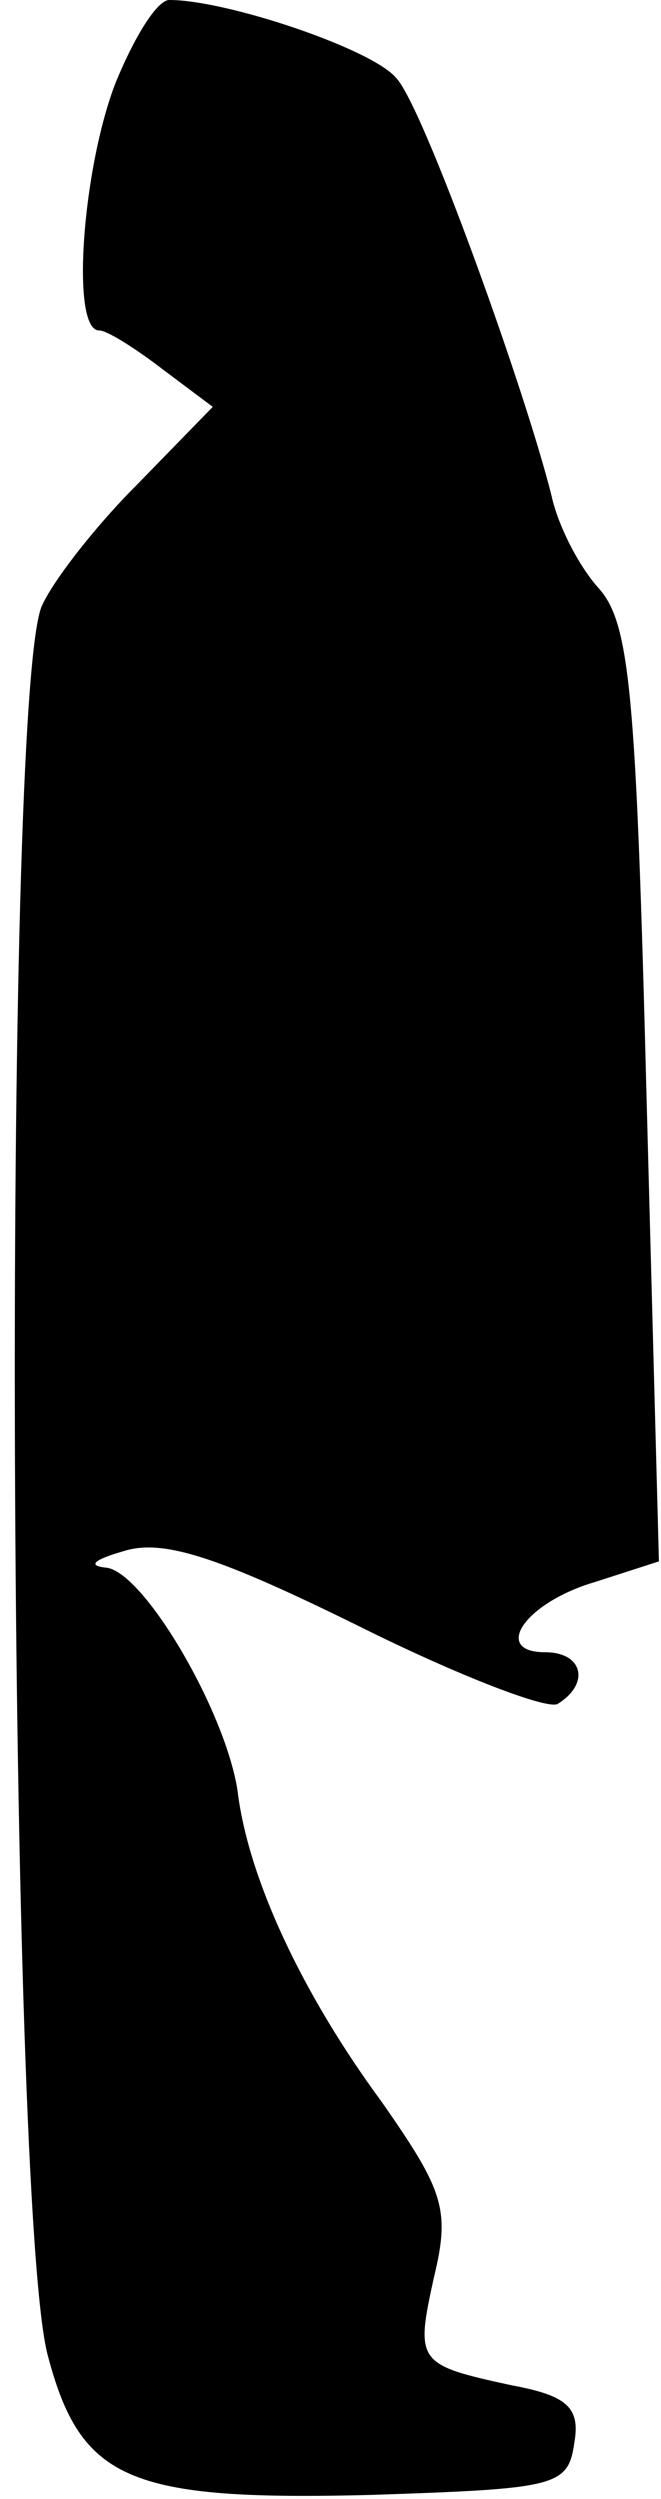 <?xml version="1.0" standalone="no"?>
<!DOCTYPE svg PUBLIC "-//W3C//DTD SVG 20010904//EN"
 "http://www.w3.org/TR/2001/REC-SVG-20010904/DTD/svg10.dtd">
<svg version="1.0" xmlns="http://www.w3.org/2000/svg"
 width="32pt" height="121pt" viewBox="0 0 32 121"
 preserveAspectRatio="xMidYMid meet">
<g transform="translate(0,121) scale(0.1,-0.1)"
fill="#000000" stroke="none">
<path fill="#000000" stroke="none" d="M56 1170 c-16 -41 -22 -120 -8 -120 4
0 18 -9 31 -19 l24 -18 -37 -38 c-20 -20 -41 -47 -46 -59 -19 -50 -16 -772 3
-846 16 -61 39 -71 157 -68 89 3 95 4 98 25 3 17 -3 23 -30 28 -46 10 -47 11
-38 52 8 33 5 42 -25 85 -39 53 -65 109 -70 151 -6 39 -46 107 -64 108 -9 1
-5 4 9 8 19 6 46 -3 113 -36 48 -24 92 -41 97 -38 16 10 12 25 -6 25 -26 0
-10 24 24 34 l31 10 -6 225 c-5 195 -8 229 -23 246 -10 11 -20 31 -23 45 -13
52 -62 188 -75 202 -11 14 -82 38 -110 38 -6 0 -17 -18 -26 -40z"/>
</g>
</svg>
